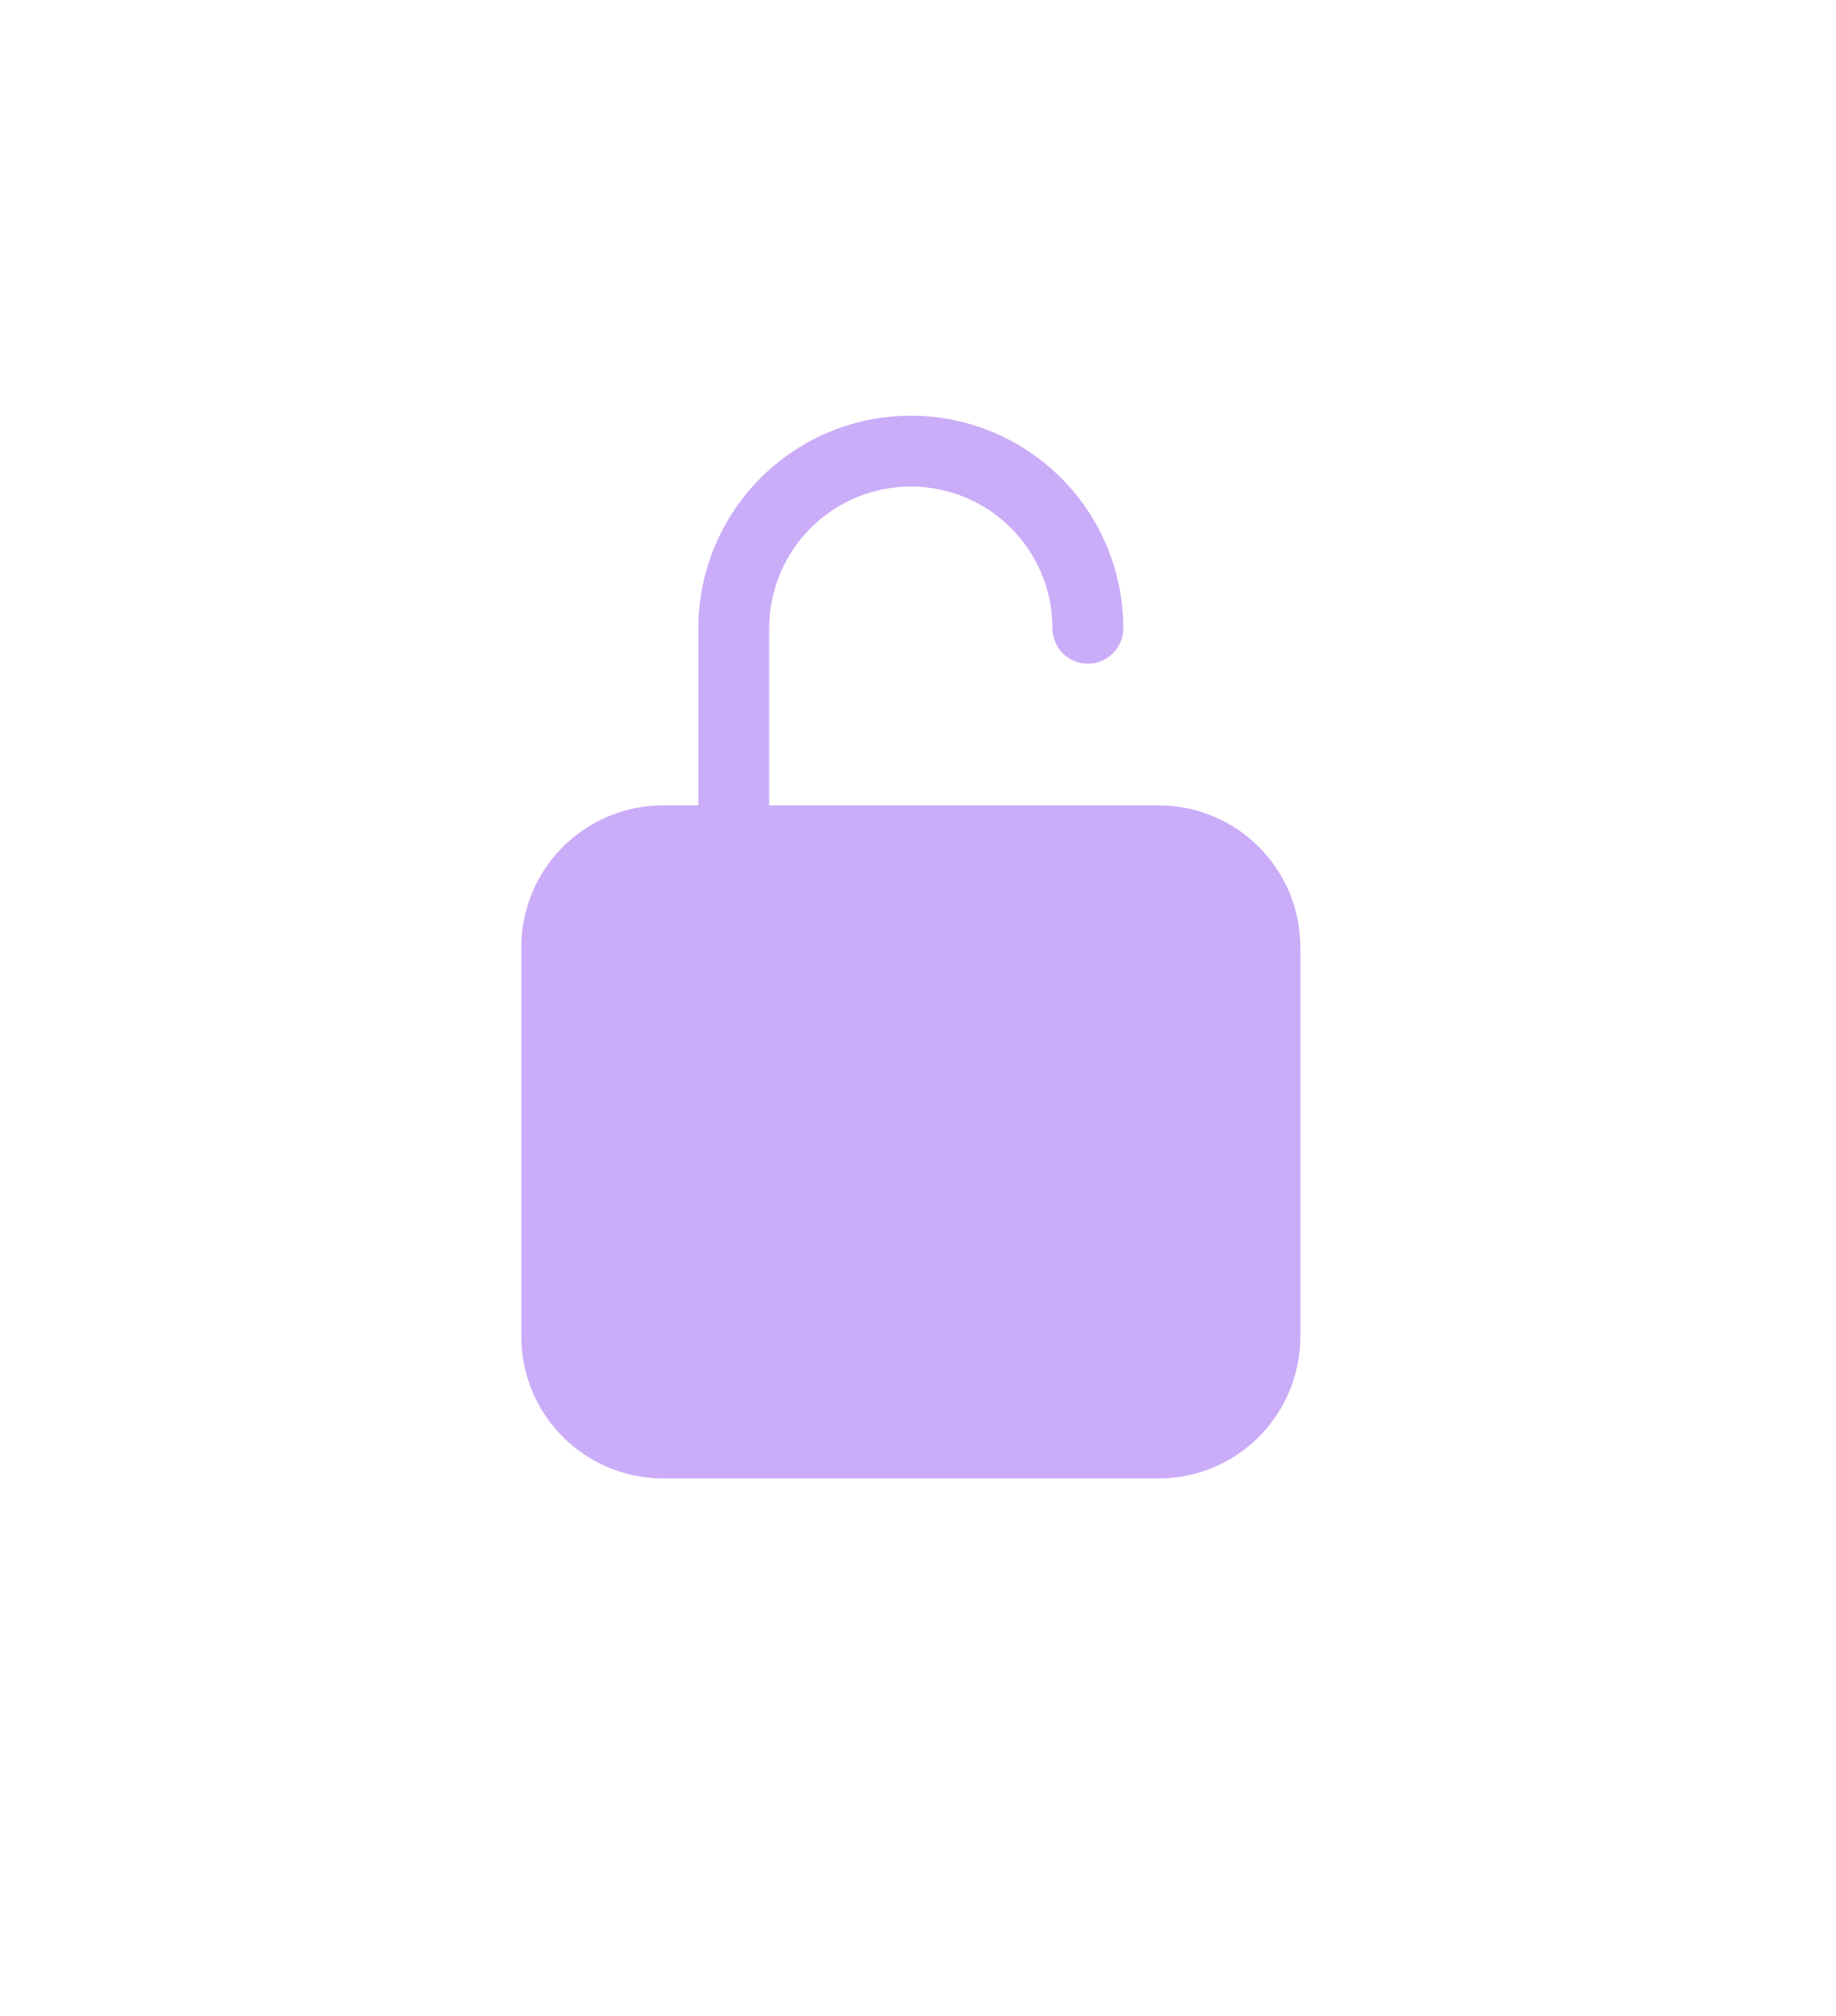 <svg width="256" height="281" viewBox="0 0 256 281" fill="none" xmlns="http://www.w3.org/2000/svg">
<g filter="url(#filter0_d_523_1841)">
<path d="M14 30C14 18.954 22.954 10 34 10H222C233.046 10 242 18.954 242 30V242.554C242 253.6 233.046 262.554 222 262.554H34C22.954 262.554 14 253.6 14 242.554V30Z" fill="white"/>
</g>
<path d="M161.562 112.25H107.25V87.562C107.25 82.325 109.331 77.301 113.035 73.597C116.738 69.893 121.762 67.812 127 67.812C132.238 67.812 137.262 69.893 140.965 73.597C144.669 77.301 146.75 82.325 146.75 87.562C146.75 88.872 147.27 90.128 148.196 91.054C149.122 91.98 150.378 92.5 151.688 92.5C152.997 92.5 154.253 91.98 155.179 91.054C156.105 90.128 156.625 88.872 156.625 87.562C156.625 79.706 153.504 72.17 147.948 66.615C142.392 61.059 134.857 57.938 127 57.938C119.143 57.938 111.608 61.059 106.052 66.615C100.496 72.17 97.375 79.706 97.375 87.562V112.25H92.438C87.201 112.256 82.181 114.338 78.478 118.041C74.776 121.744 72.693 126.764 72.688 132V186.312C72.693 191.549 74.776 196.569 78.478 200.272C82.181 203.974 87.201 206.057 92.438 206.062H161.562C166.799 206.057 171.819 203.974 175.522 200.272C179.224 196.569 181.307 191.549 181.312 186.312V132C181.307 126.764 179.224 121.744 175.522 118.041C171.819 114.338 166.799 112.256 161.562 112.25Z" fill="#CBACF8"/>
<defs>
<filter id="filter0_d_523_1841" x="0" y="0" width="256" height="280.554" filterUnits="userSpaceOnUse" color-interpolation-filters="sRGB">
<feFlood flood-opacity="0" result="BackgroundImageFix"/>
<feColorMatrix in="SourceAlpha" type="matrix" values="0 0 0 0 0 0 0 0 0 0 0 0 0 0 0 0 0 0 127 0" result="hardAlpha"/>
<feOffset dy="4"/>
<feGaussianBlur stdDeviation="7"/>
<feComposite in2="hardAlpha" operator="out"/>
<feColorMatrix type="matrix" values="0 0 0 0 0 0 0 0 0 0 0 0 0 0 0 0 0 0 0.3 0"/>
<feBlend mode="normal" in2="BackgroundImageFix" result="effect1_dropShadow_523_1841"/>
<feBlend mode="normal" in="SourceGraphic" in2="effect1_dropShadow_523_1841" result="shape"/>
</filter>
</defs>
</svg>
